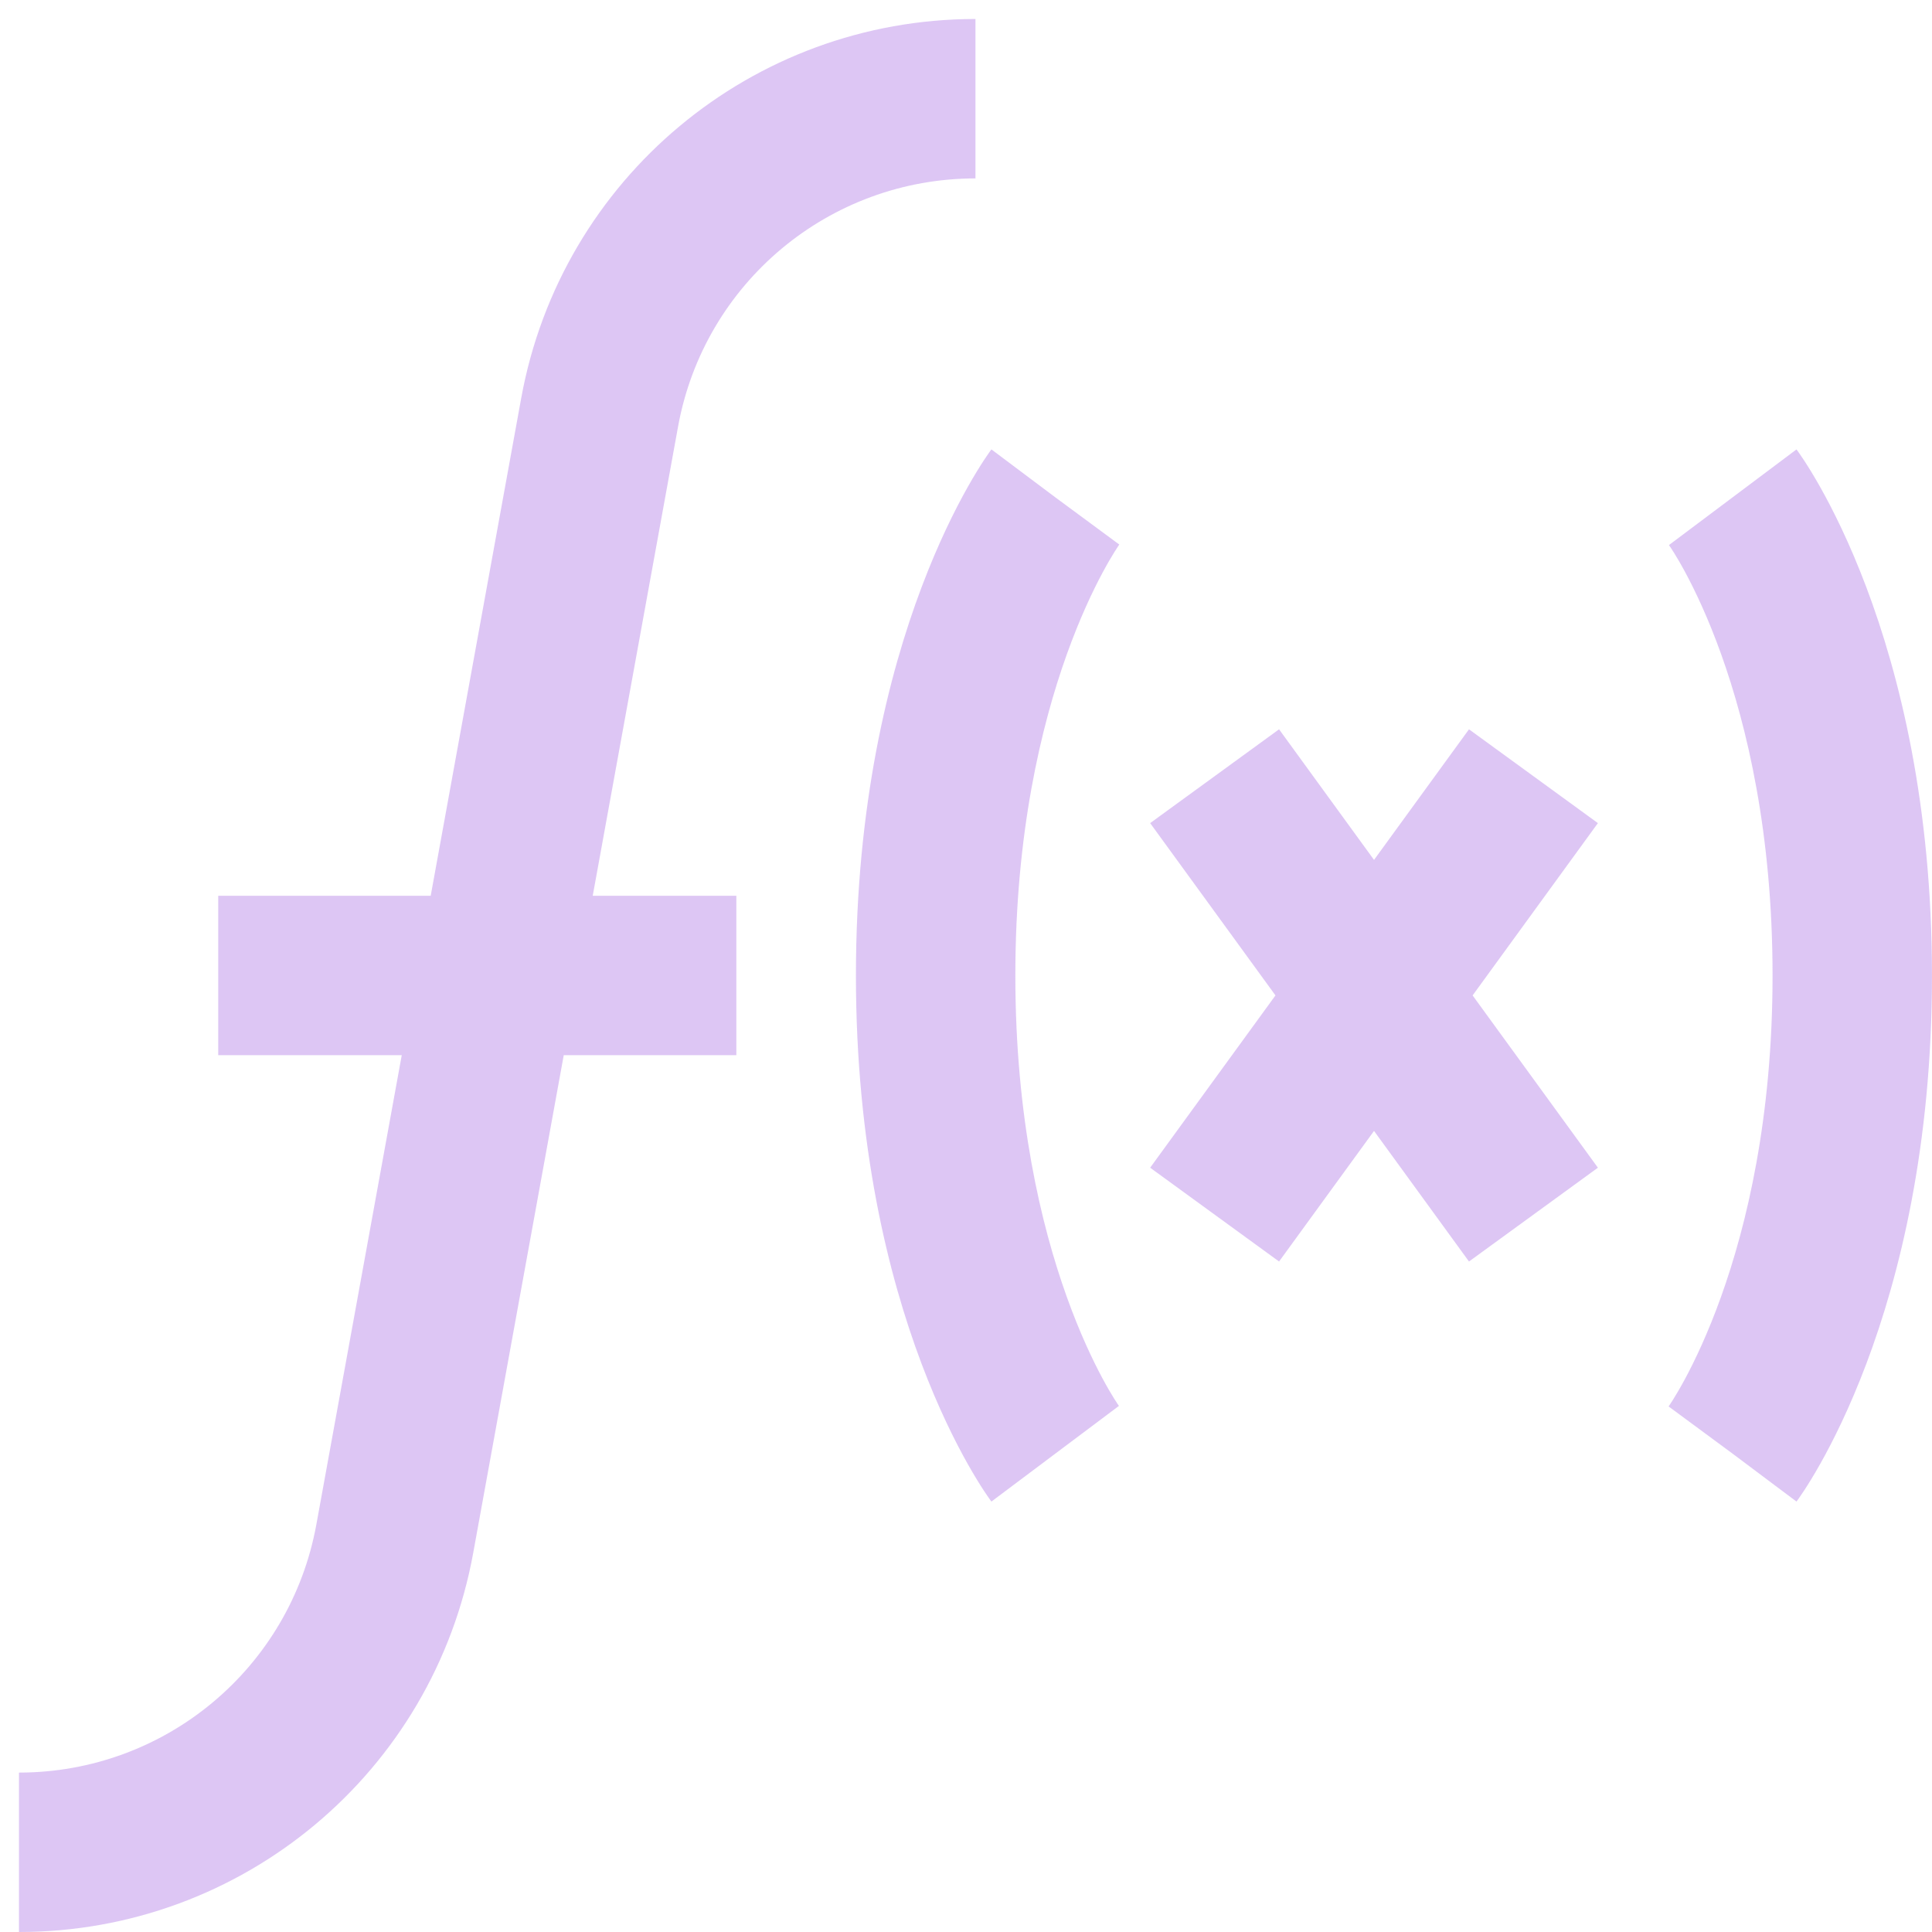 <svg width="72" height="72" viewBox="0 0 72 72" fill="none" xmlns="http://www.w3.org/2000/svg">
<g opacity="0.4" clip-path="url(#clip0)">
<path d="M36.353 6.649V0.708C28.03 0.708 20.913 6.65 19.424 14.838L16.051 33.383H8.133V39.324H14.972L11.791 56.807C10.817 62.169 6.156 66.059 0.707 66.059V72C9.03 72 16.148 66.058 17.636 57.869L21.009 39.324H27.442V33.383H22.089L25.269 15.9C26.243 10.539 30.904 6.649 36.353 6.649Z" fill="#AA70E4"/>
<path d="M39.324 18.531L36.947 16.748C36.741 17.023 31.898 23.628 31.898 36.354C31.898 49.079 36.741 55.685 36.947 55.959L41.699 52.394C41.662 52.344 37.839 46.949 37.839 36.354C37.839 25.761 41.675 20.349 41.713 20.294L39.324 18.531Z" fill="#AA70E4"/>
<path d="M62.197 20.313C62.235 20.363 66.058 25.758 66.058 36.354C66.058 46.946 62.222 52.359 62.184 52.414L64.573 54.177L66.95 55.959C67.158 55.683 71.999 49.079 71.999 36.354C71.999 23.628 67.156 17.023 66.95 16.748L62.197 20.313Z" fill="#AA70E4"/>
<path d="M54.745 27.179L51.206 32.046L47.667 27.179L42.863 30.675L47.533 37.096L42.863 43.517L47.667 47.013L51.206 42.146L54.745 47.013L59.549 43.517L54.88 37.096L59.549 30.675L54.745 27.179Z" fill="#AA70E4"/>
</g>
<defs>
<clipPath id="clip0">
<rect width="71.292" height="71.293" fill="white" transform="translate(0.707 0.708)"/>
</clipPath>
</defs>
</svg>
